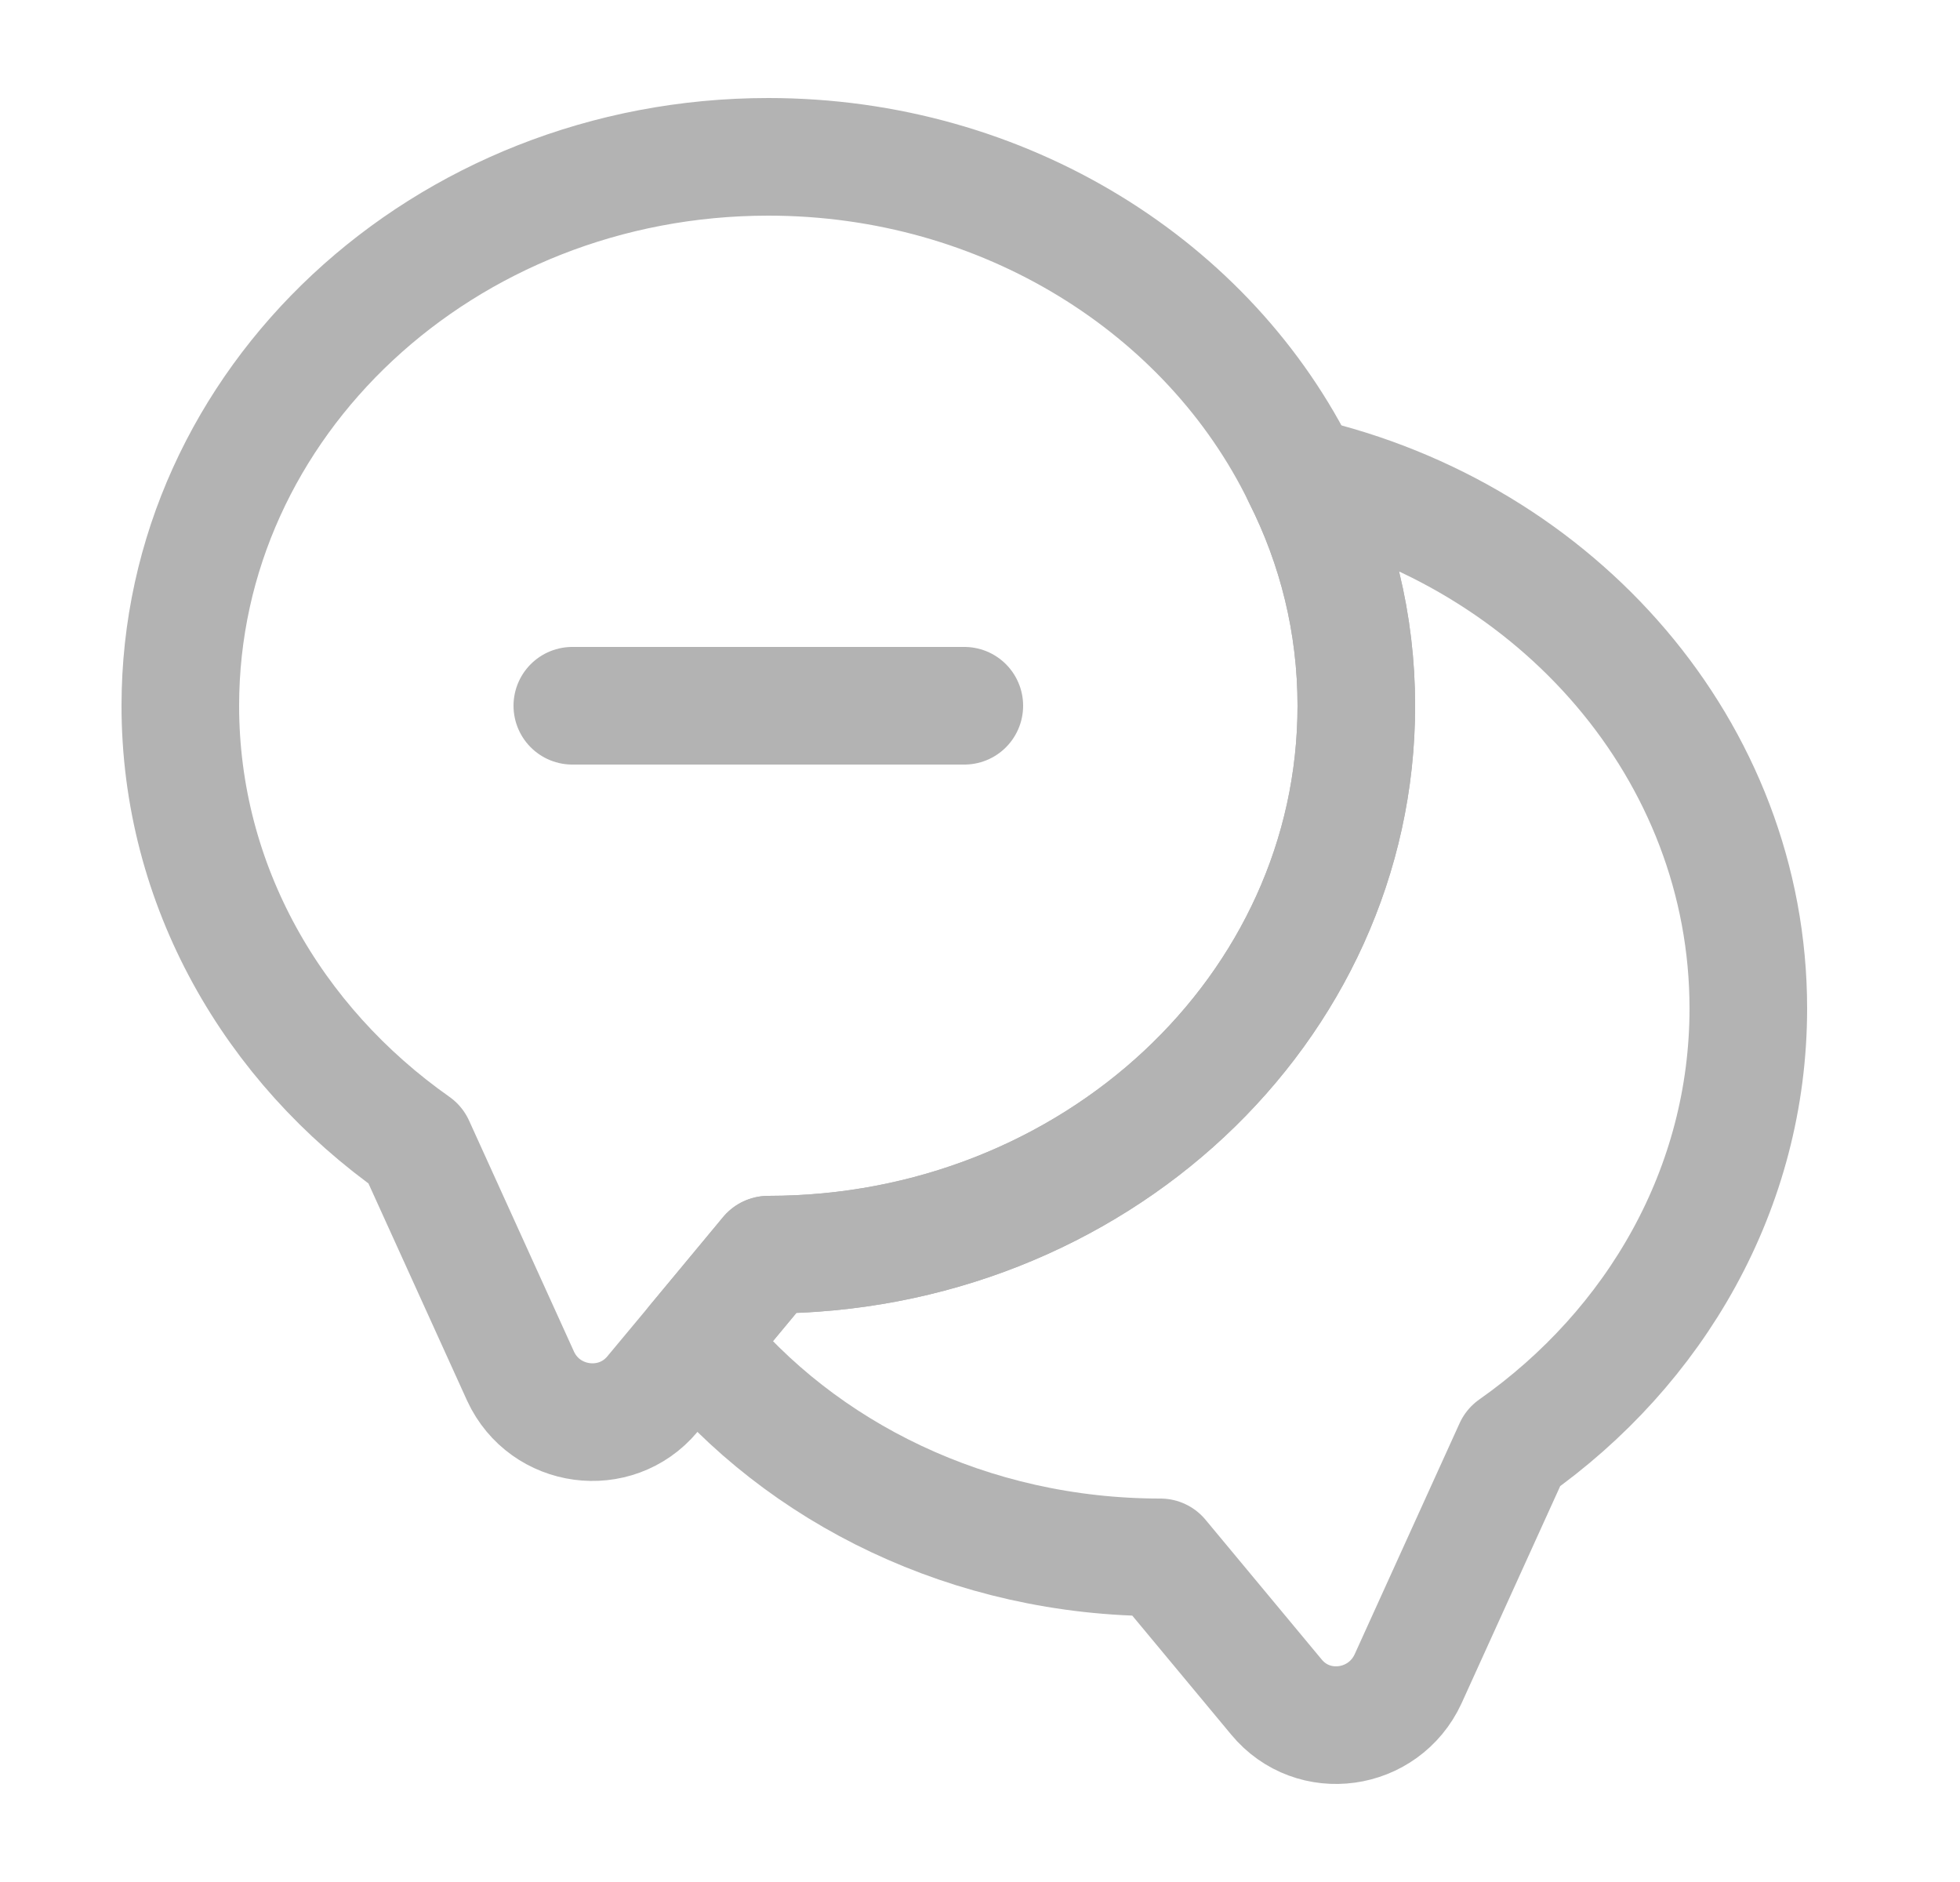 <svg width="25" height="24" viewBox="0 0 25 24" fill="none" xmlns="http://www.w3.org/2000/svg">
<path d="M17.3 9C17.3 12.87 13.94 16 9.8 16L8.87 17.12L8.32 17.78C7.85 18.34 6.95 18.22 6.64 17.55L5.3 14.6C3.48 13.32 2.3 11.29 2.3 9C2.3 5.13 5.66 2 9.8 2C12.82 2 15.43 3.67 16.6 6.07C17.05 6.96 17.3 7.95 17.3 9Z" stroke="#B3B3B3" stroke-width="1.5" stroke-linecap="round" stroke-linejoin="round"/>
<path d="M22.3 12.86C22.3 15.15 21.12 17.18 19.3 18.46L17.96 21.41C17.65 22.08 16.75 22.21 16.28 21.64L14.8 19.86C12.38 19.86 10.22 18.79 8.87 17.12L9.8 16C13.94 16 17.3 12.87 17.3 9C17.3 7.95 17.05 6.96 16.6 6.07C19.87 6.82 22.3 9.58 22.3 12.86Z" stroke="#B3B3B3" stroke-width="1.5" stroke-linecap="round" stroke-linejoin="round"/>
<path d="M7.3 9H12.3" stroke="#B3B3B3" stroke-width="1.5" stroke-linecap="round" stroke-linejoin="round"/>
</svg>

